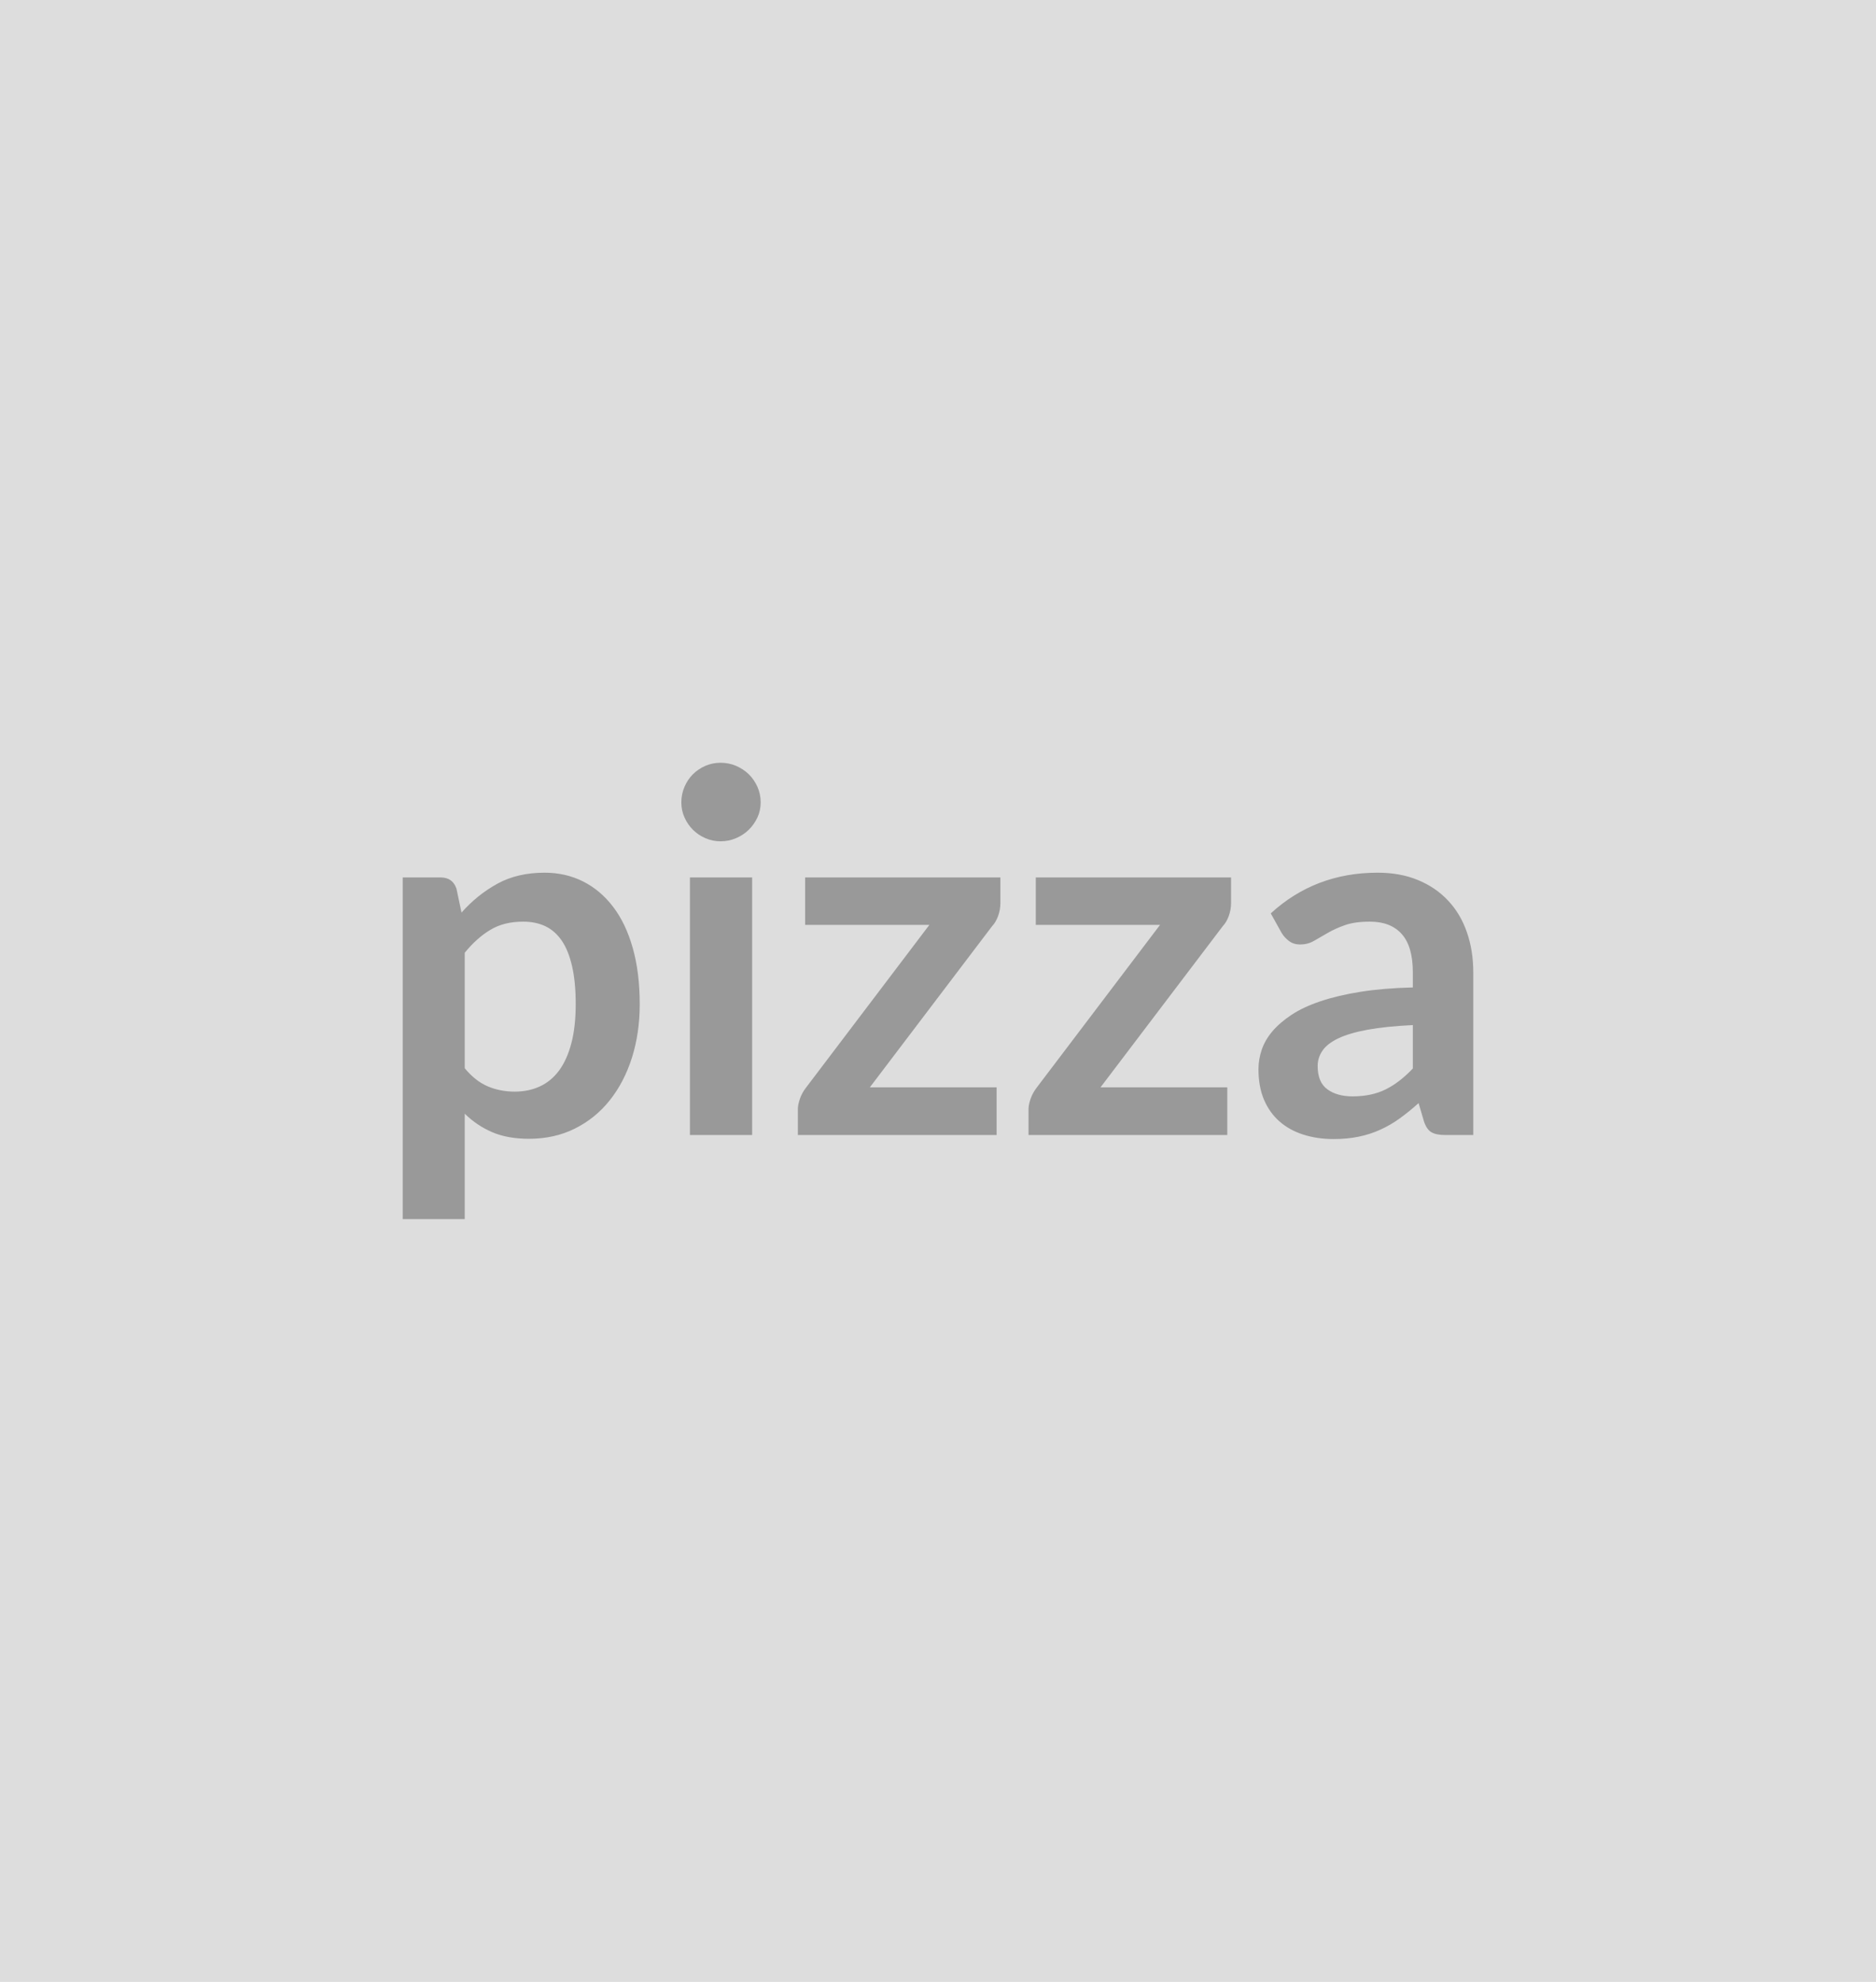 <svg xmlns="http://www.w3.org/2000/svg" width="284" height="300" viewBox="0 0 284 300"><rect width="100%" height="100%" fill="#DDDDDD"/><path fill="#999999" d="M70.355 144.22v17.48q1.6 1.94 3.48 2.74 1.88.8 4.08.8 2.13 0 3.84-.8t2.91-2.43q1.19-1.64 1.84-4.13.65-2.49.65-5.87 0-3.42-.56-5.79-.55-2.38-1.57-3.86-1.03-1.48-2.49-2.17-1.46-.68-3.33-.68-2.92 0-4.97 1.24-2.06 1.23-3.88 3.47Zm-1.25-9.69.76 3.61q2.39-2.7 5.43-4.37 3.04-1.67 7.14-1.67 3.2 0 5.84 1.33 2.64 1.33 4.56 3.86 1.92 2.52 2.96 6.23 1.05 3.7 1.05 8.49 0 4.37-1.18 8.1-1.18 3.72-3.37 6.46-2.18 2.73-5.28 4.27-3.09 1.54-6.93 1.54-3.27 0-5.59-1.01-2.32-1-4.14-2.79v15.96h-9.39v-51.72h5.74q1.83 0 2.4 1.71Zm35.34-1.71h9.42v38.99h-9.42v-38.99Zm10.71-11.36q0 1.22-.49 2.28-.5 1.06-1.31 1.86-.82.8-1.92 1.27-1.1.48-2.36.48-1.21 0-2.3-.48-1.08-.47-1.88-1.27-.8-.8-1.27-1.86-.48-1.06-.48-2.28 0-1.25.48-2.36.47-1.1 1.27-1.9.8-.79 1.88-1.27 1.09-.47 2.3-.47 1.26 0 2.36.47 1.1.48 1.92 1.27.81.8 1.31 1.9.49 1.11.49 2.36Zm36.29 11.36v3.88q0 .99-.34 1.94t-.91 1.55l-18.51 24.4h19.19v7.22h-30.09v-3.91q0-.65.3-1.54.3-.9.91-1.69l18.7-24.67h-18.81v-7.18h29.56Zm34.92 0v3.88q0 .99-.34 1.94t-.91 1.55l-18.51 24.4h19.19v7.22h-30.09v-3.91q0-.65.3-1.54.31-.9.91-1.69l18.7-24.67h-18.81v-7.18h29.56Zm27.52 28.92v-6.57q-4.07.19-6.84.7-2.78.51-4.45 1.31-1.67.8-2.39 1.86-.73 1.07-.73 2.32 0 2.47 1.47 3.53 1.46 1.07 3.81 1.07 2.89 0 5-1.05 2.11-1.04 4.13-3.17Zm-19.84-20.48-1.67-3q6.72-6.16 16.18-6.16 3.43 0 6.12 1.12 2.7 1.12 4.56 3.12 1.87 1.99 2.83 4.77.97 2.77.97 6.08v24.62h-4.25q-1.33 0-2.05-.4-.73-.4-1.15-1.61l-.83-2.82q-1.48 1.33-2.89 2.34-1.4 1.01-2.92 1.69-1.52.69-3.25 1.05-1.73.36-3.82.36-2.47 0-4.56-.67-2.09-.66-3.61-1.99t-2.36-3.31q-.83-1.97-.83-4.6 0-1.48.49-2.94t1.61-2.79q1.13-1.33 2.91-2.51 1.79-1.18 4.39-2.05 2.6-.88 6.06-1.43 3.46-.55 7.91-.66v-2.28q0-3.92-1.68-5.8-1.67-1.88-4.82-1.88-2.28 0-3.78.53t-2.64 1.2q-1.14.66-2.08 1.2-.93.53-2.07.53-.98 0-1.67-.52-.68-.51-1.1-1.19Z"/></svg>